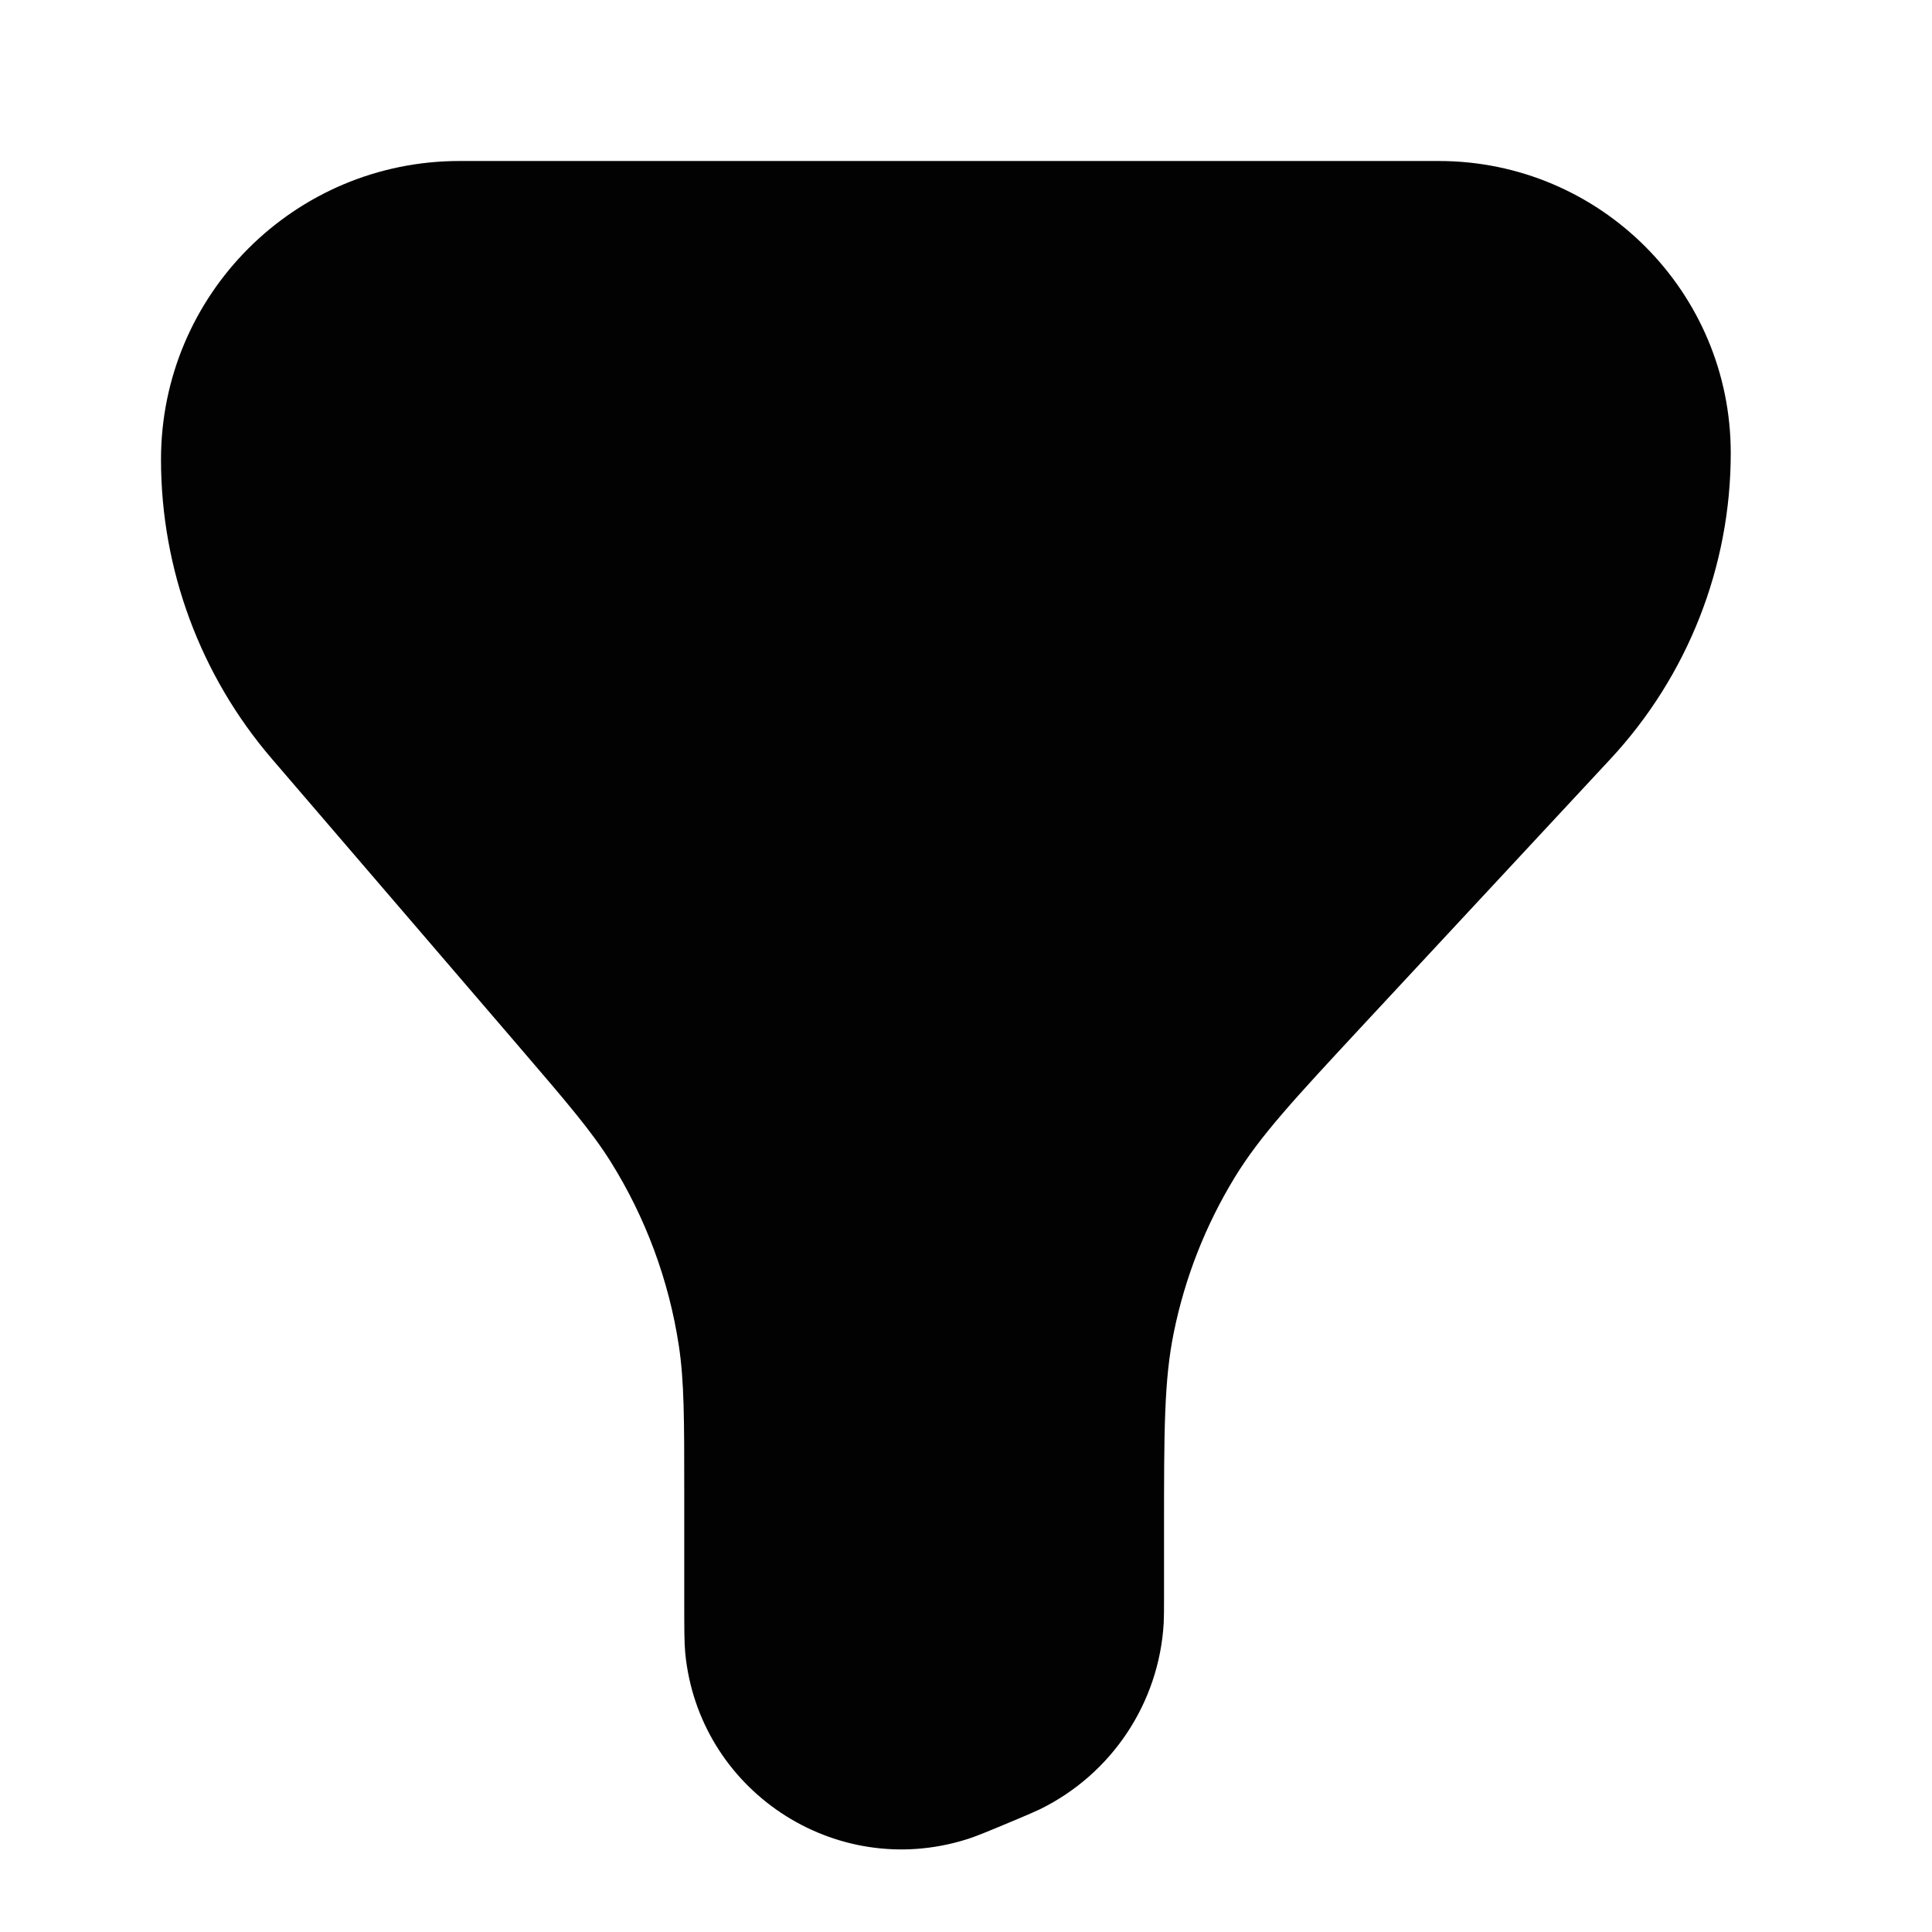 <svg width="24" height="24" viewBox="0 0 24 24" fill="none" xmlns="http://www.w3.org/2000/svg">
<path d="M14.46 19.021V19.826C14.46 19.998 14.46 20.083 14.456 20.162C14.399 21.155 13.81 22.039 12.917 22.476C12.846 22.51 12.767 22.543 12.609 22.61C12.286 22.745 12.125 22.813 12.001 22.851C10.366 23.36 8.676 22.236 8.512 20.532C8.5 20.402 8.5 20.227 8.5 19.877V18.555C8.5 17.628 8.5 17.164 8.433 16.718C8.31 15.906 8.021 15.127 7.586 14.431C7.346 14.049 7.044 13.697 6.44 12.993L3.376 9.425C2.488 8.39 2 7.072 2 5.708C2 3.66 3.66 2 5.708 2H17.872C19.876 2 21.5 3.624 21.5 5.628C21.5 7.038 20.966 8.395 20.006 9.428L16.93 12.736C16.079 13.652 15.653 14.11 15.337 14.628C14.976 15.22 14.72 15.871 14.582 16.55C14.46 17.145 14.46 17.77 14.46 19.021Z" fill="#020203"/>
</svg>
